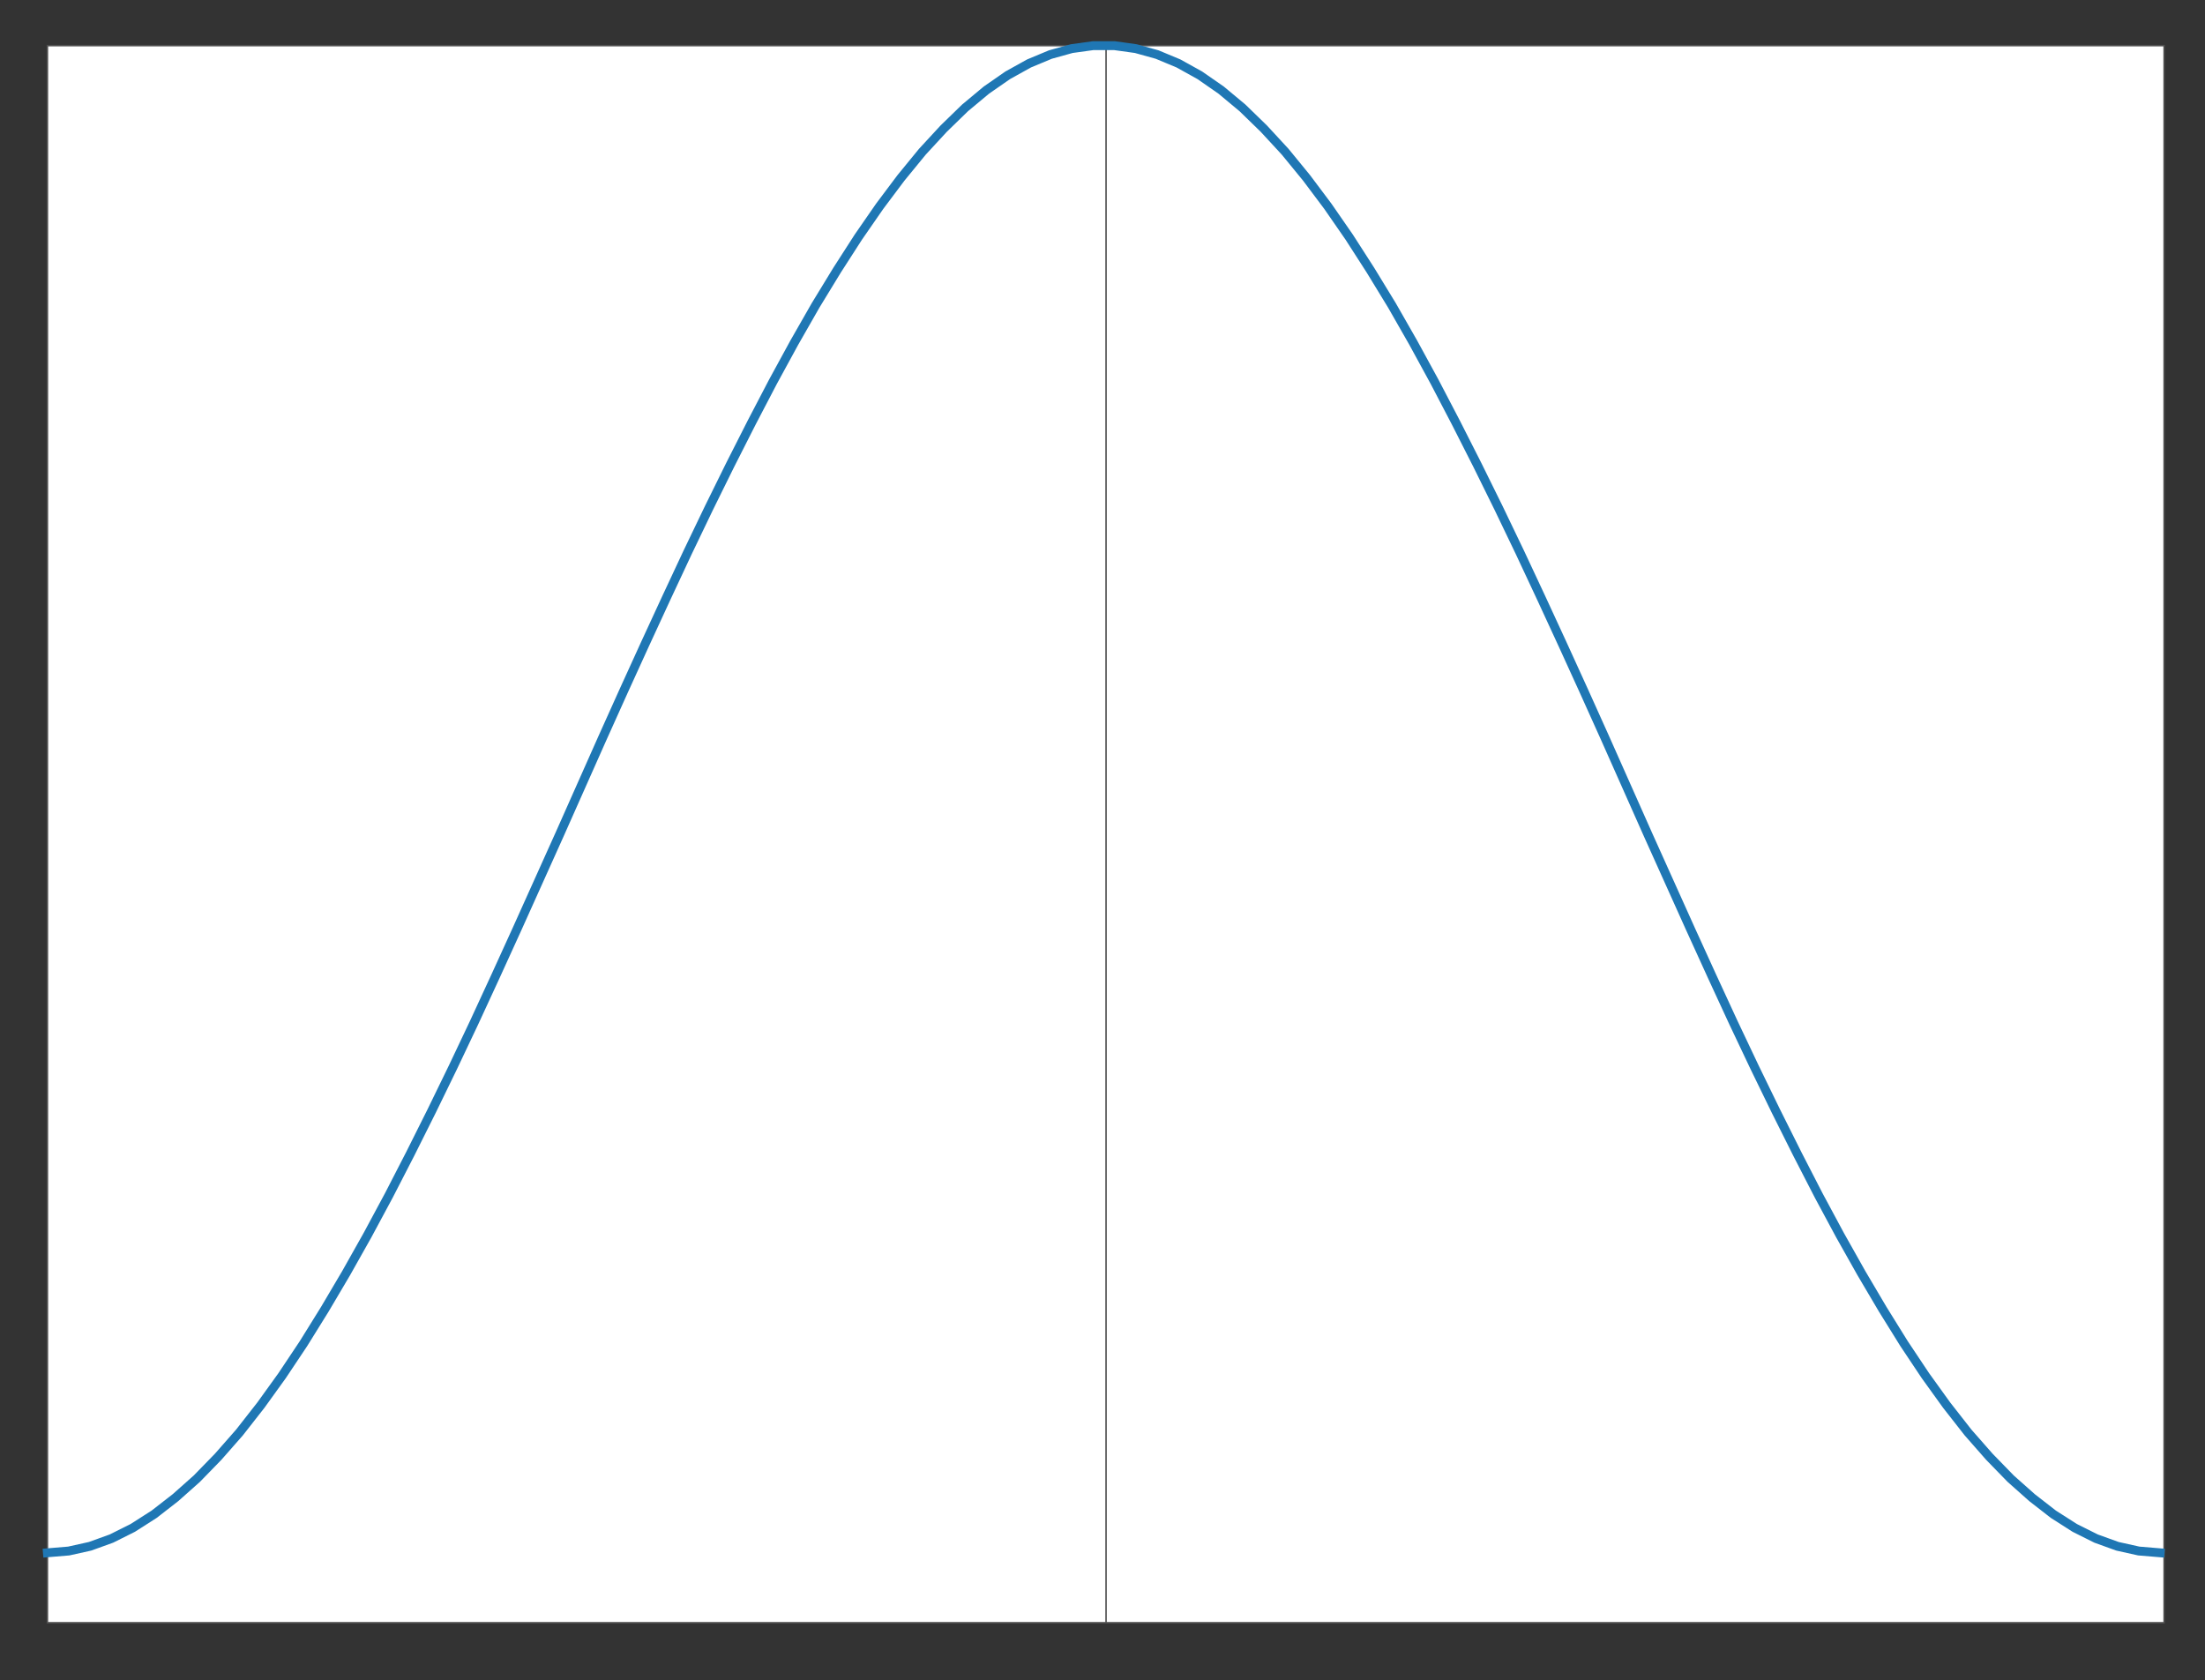 <?xml version="1.0" encoding="utf-8"?>
<!-- Generator: Adobe Illustrator 27.0.0, SVG Export Plug-In . SVG Version: 6.00 Build 0)  -->
<svg version="1.1" id="Layer_1" xmlns="http://www.w3.org/2000/svg" xmlns:xlink="http://www.w3.org/1999/xlink" x="0px" y="0px"
	 viewBox="0 0 372 283.5" style="enable-background:new 0 0 372 283.5;" xml:space="preserve">
<rect x="0" y="0" width="372" height="283.5" fill="#333333" stroke="none"/>
<style type="text/css">
	.st0{fill:#FFFFFF;}
	.st1{fill:none;stroke:#505050;stroke-width:0.25;stroke-miterlimit:10;}
	
		.st2{clip-path:url(#SVGID_00000175315734486825148720000013049756971903407288_);fill:#505050;stroke:#505050;stroke-width:0.25;stroke-miterlimit:10;}
	.st3{fill:#505050;}
	.st4{fill:none;stroke:#1F77B4;stroke-width:1.5;stroke-linecap:square;stroke-linejoin:round;}
</style>
<g id="patch_2">
	<path class="st0" d="M8,273.8h357.1V7.7H8V273.8z"/>
</g>
<g id="line2d_16">
	<g>
		<g>
			<rect id="SVGID_1_" x="8" y="7.7" class="st1" width="357.1" height="266.1"/>
		</g>
	</g>
</g>
<g>
	<g>
		<g>
			<g>
				<defs>
					<rect id="SVGID_00000057865708509257735950000014792245823091057821_" x="8" y="7.7" width="357.1" height="266.1"/>
				</defs>
				<clipPath id="SVGID_00000054255029396467864640000000410188810199818423_">
					<use xlink:href="#SVGID_00000057865708509257735950000014792245823091057821_"  style="overflow:visible;"/>
				</clipPath>
				
					<path style="clip-path:url(#SVGID_00000054255029396467864640000000410188810199818423_);fill:#505050;stroke:#505050;stroke-width:0.25;stroke-miterlimit:10;" d="
					M186.6,273.8V7.7"/>
			</g>
		</g>
	</g>
</g>
<g id="patch_3">
	<path class="st3" d="M8,273.8V7.7"/>
</g>
<g id="patch_4">
	<path class="st3" d="M365.1,273.8V7.7"/>
</g>
<g id="patch_5">
	<path class="st3" d="M8,273.8h357.1"/>
</g>
<g id="patch_6">
	<path class="st3" d="M8,7.7h357.1"/>
</g>
<path class="st4" d="M8,262l3.6-0.3l3.6-0.8l3.6-1.3l3.6-1.8l3.6-2.3l3.6-2.8l3.6-3.2l3.6-3.7l3.6-4.1l3.6-4.6l3.6-5l3.6-5.4
	l3.6-5.8l3.6-6.1l3.6-6.4l3.6-6.7l3.6-7l3.6-7.2l3.6-7.4l3.6-7.6l3.6-7.8l3.6-7.9l3.6-8l3.6-8l3.6-8.1l3.6-8.1l3.6-8l3.6-7.9
	l3.6-7.8l3.6-7.7l3.6-7.5l3.6-7.3l3.6-7.1l3.6-6.9l3.6-6.6l3.6-6.3l3.6-5.9l3.6-5.6l3.6-5.2l3.6-4.8l3.6-4.4l3.6-3.9l3.6-3.5l3.6-3
	l3.6-2.5l3.6-2l3.6-1.5l3.6-1l3.6-0.5h3.6l3.6,0.5l3.6,1l3.6,1.5l3.6,2l3.6,2.5l3.6,3l3.6,3.5l3.6,3.9l3.6,4.4l3.6,4.8l3.6,5.2
	l3.6,5.6l3.6,5.9l3.6,6.3l3.6,6.6l3.6,6.9l3.6,7.1l3.6,7.3l3.6,7.5l3.6,7.7l3.6,7.8l3.6,7.9l3.6,8l3.6,8.1l3.6,8.1l3.6,8l3.6,8
	l3.6,7.9l3.6,7.8l3.6,7.6l3.6,7.4l3.6,7.2l3.6,7l3.6,6.7l3.6,6.4l3.6,6.1l3.6,5.8l3.6,5.4l3.6,5l3.6,4.6l3.6,4.1l3.6,3.7l3.6,3.2
	l3.6,2.8l3.6,2.3l3.6,1.8l3.6,1.3l3.6,0.8l3.6,0.3"/>
</svg>
